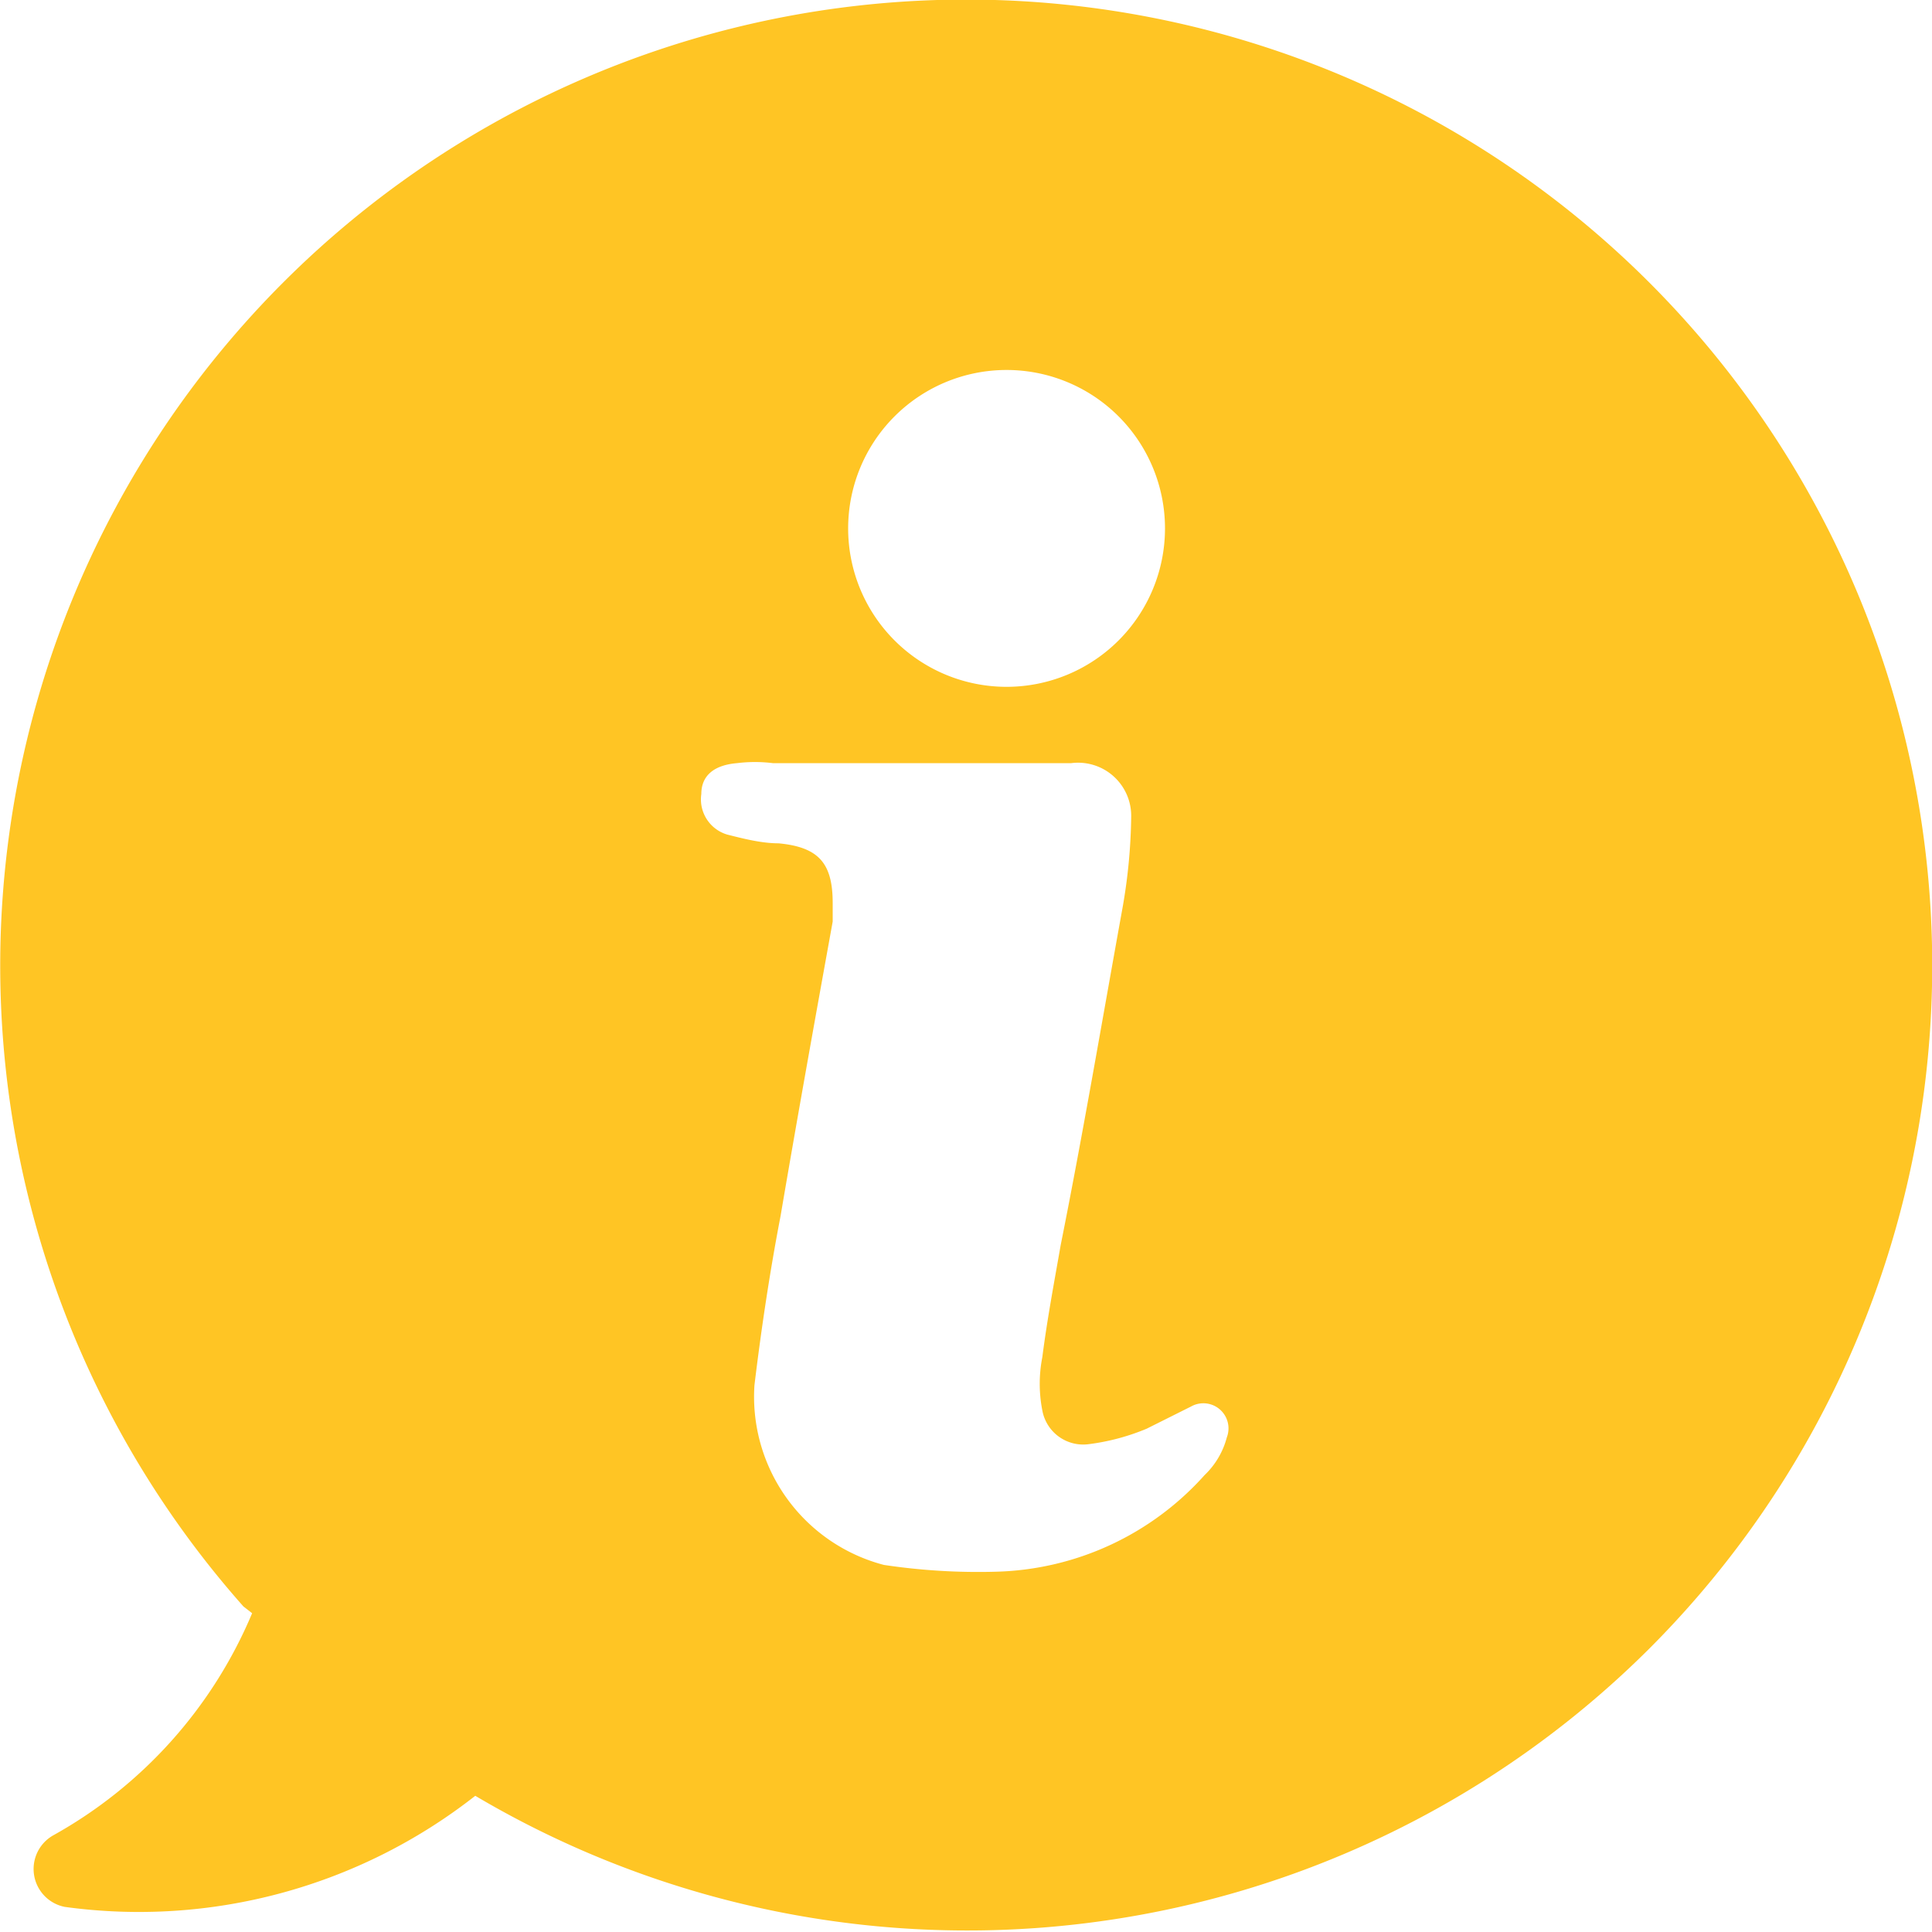 <svg xmlns="http://www.w3.org/2000/svg" viewBox="0 0 20 20"><defs><style>.cls-1{fill:#ffc524;}</style></defs><title>info</title><g id="Layer_2" data-name="Layer 2"><g id="Layer_1-2" data-name="Layer 1"><path class="cls-1" d="M17.07,17.07a10,10,0,1,0-14.55-.44l.09.07A4.72,4.72,0,0,1,.55,19a.4.4,0,0,0,.12.74,5.64,5.64,0,0,0,4.25-1.15l0,0A10,10,0,0,0,17.07,17.07ZM10.42,3.83a1.64,1.64,0,0,1,0,3.28,1.64,1.64,0,1,1,0-3.28ZM7.81,14.34c.07-.58.16-1.18.27-1.75.17-1,.35-2,.54-3.05,0-.07,0-.14,0-.19,0-.41-.14-.58-.56-.62-.18,0-.37-.05-.53-.09a.38.38,0,0,1-.27-.42c0-.19.13-.3.37-.32a1.5,1.5,0,0,1,.37,0h3.09a.55.55,0,0,1,.62.56,5.76,5.76,0,0,1-.09.94c-.21,1.16-.41,2.34-.64,3.49-.07.4-.14.77-.19,1.16a1.43,1.43,0,0,0,0,.55.43.43,0,0,0,.48.35,2.3,2.3,0,0,0,.6-.16l.46-.23a.26.26,0,0,1,.37.32.83.83,0,0,1-.23.39,3,3,0,0,1-2.15,1,6.57,6.57,0,0,1-1.17-.07A1.8,1.8,0,0,1,7.81,14.34Z"/></g></g></svg>